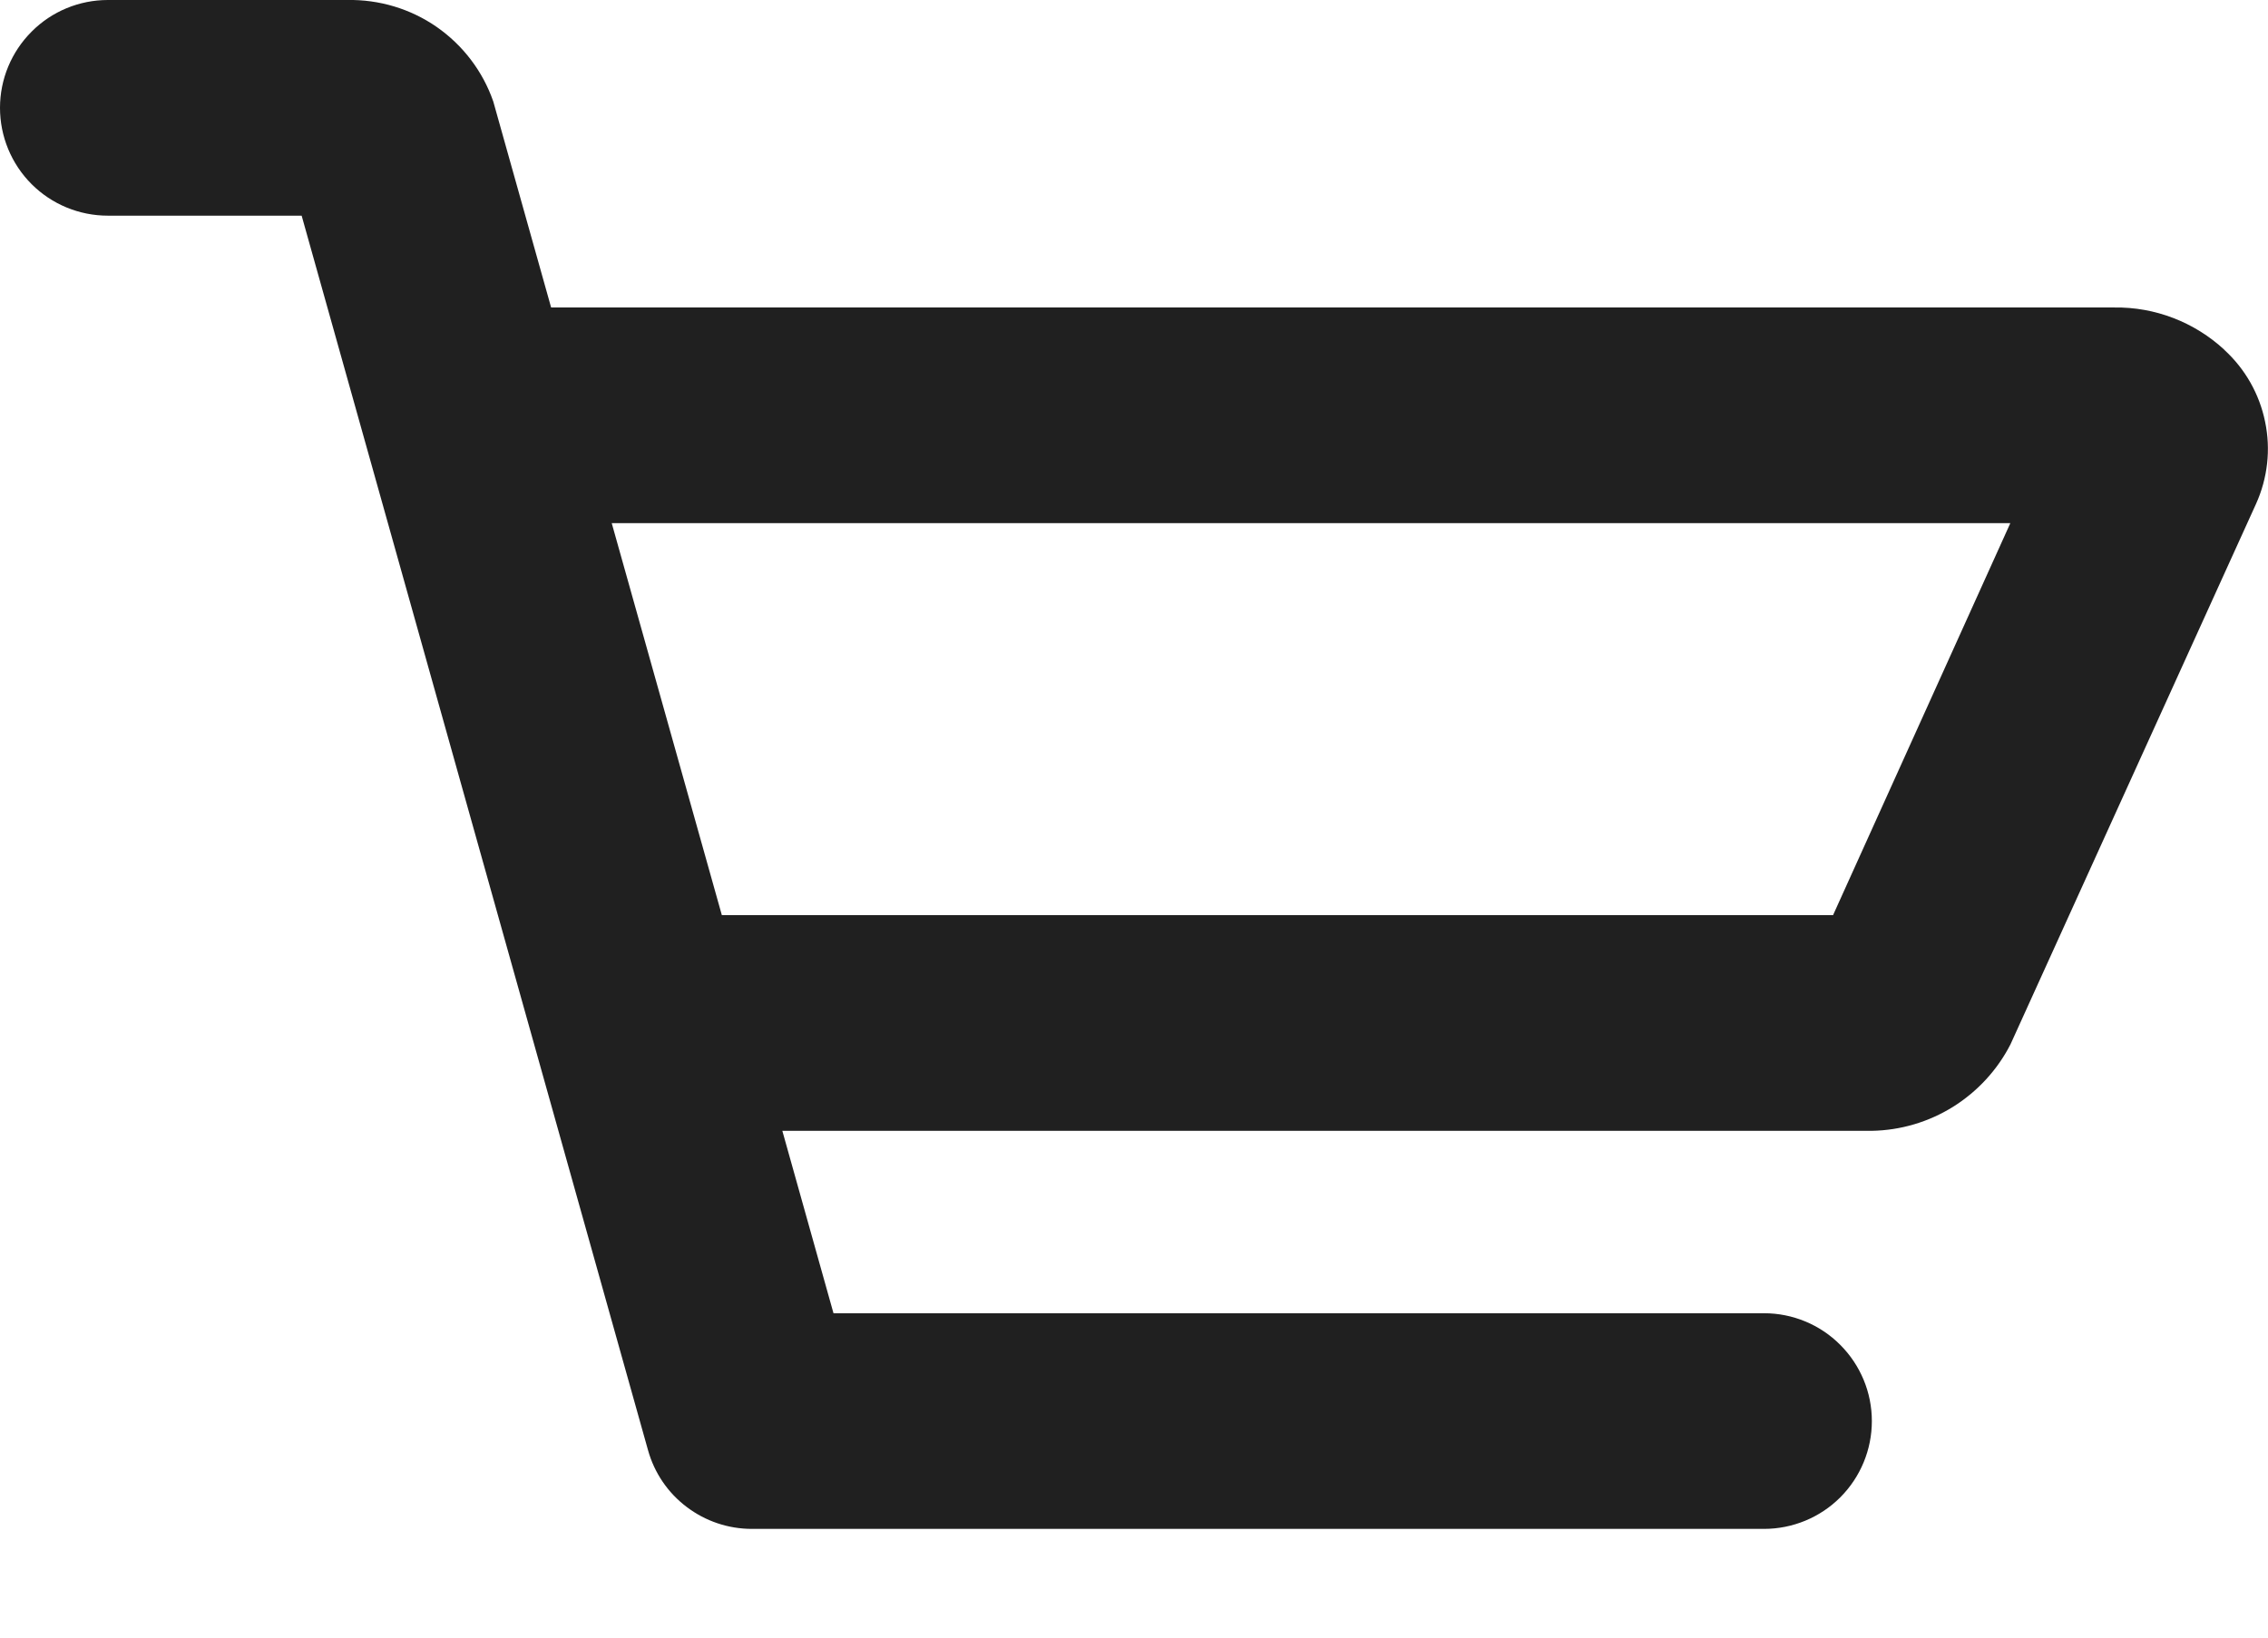 <svg width="18" height="13" viewBox="0 0 18 13" fill="none" xmlns="http://www.w3.org/2000/svg">
<path d="M17.654 2.777C17.416 2.557 17.103 2.436 16.779 2.441H4.374L3.915 0.806C3.832 0.566 3.674 0.359 3.466 0.214C3.257 0.069 3.008 -0.005 2.754 0H0.856C0.629 0 0.411 0.09 0.251 0.251C0.09 0.412 0 0.629 0 0.856C0 1.083 0.09 1.301 0.251 1.462C0.411 1.622 0.629 1.712 0.856 1.712H2.394L5.143 11.512C5.193 11.692 5.301 11.851 5.45 11.963C5.599 12.076 5.78 12.137 5.967 12.137H14C14.227 12.137 14.445 12.047 14.605 11.887C14.766 11.726 14.856 11.508 14.856 11.281C14.856 11.054 14.766 10.837 14.605 10.676C14.445 10.515 14.227 10.425 14 10.425H6.615L6.209 8.977H14.774C14.801 8.977 14.829 8.977 14.856 8.977C15.084 8.973 15.307 8.907 15.501 8.786C15.694 8.665 15.852 8.494 15.956 8.291L17.905 4C17.997 3.796 18.023 3.568 17.977 3.348C17.932 3.128 17.819 2.929 17.653 2.777H17.654ZM14.548 7.265H5.729L4.855 4.153H15.955L14.548 7.265Z" fill="#202020"/>
</svg>
